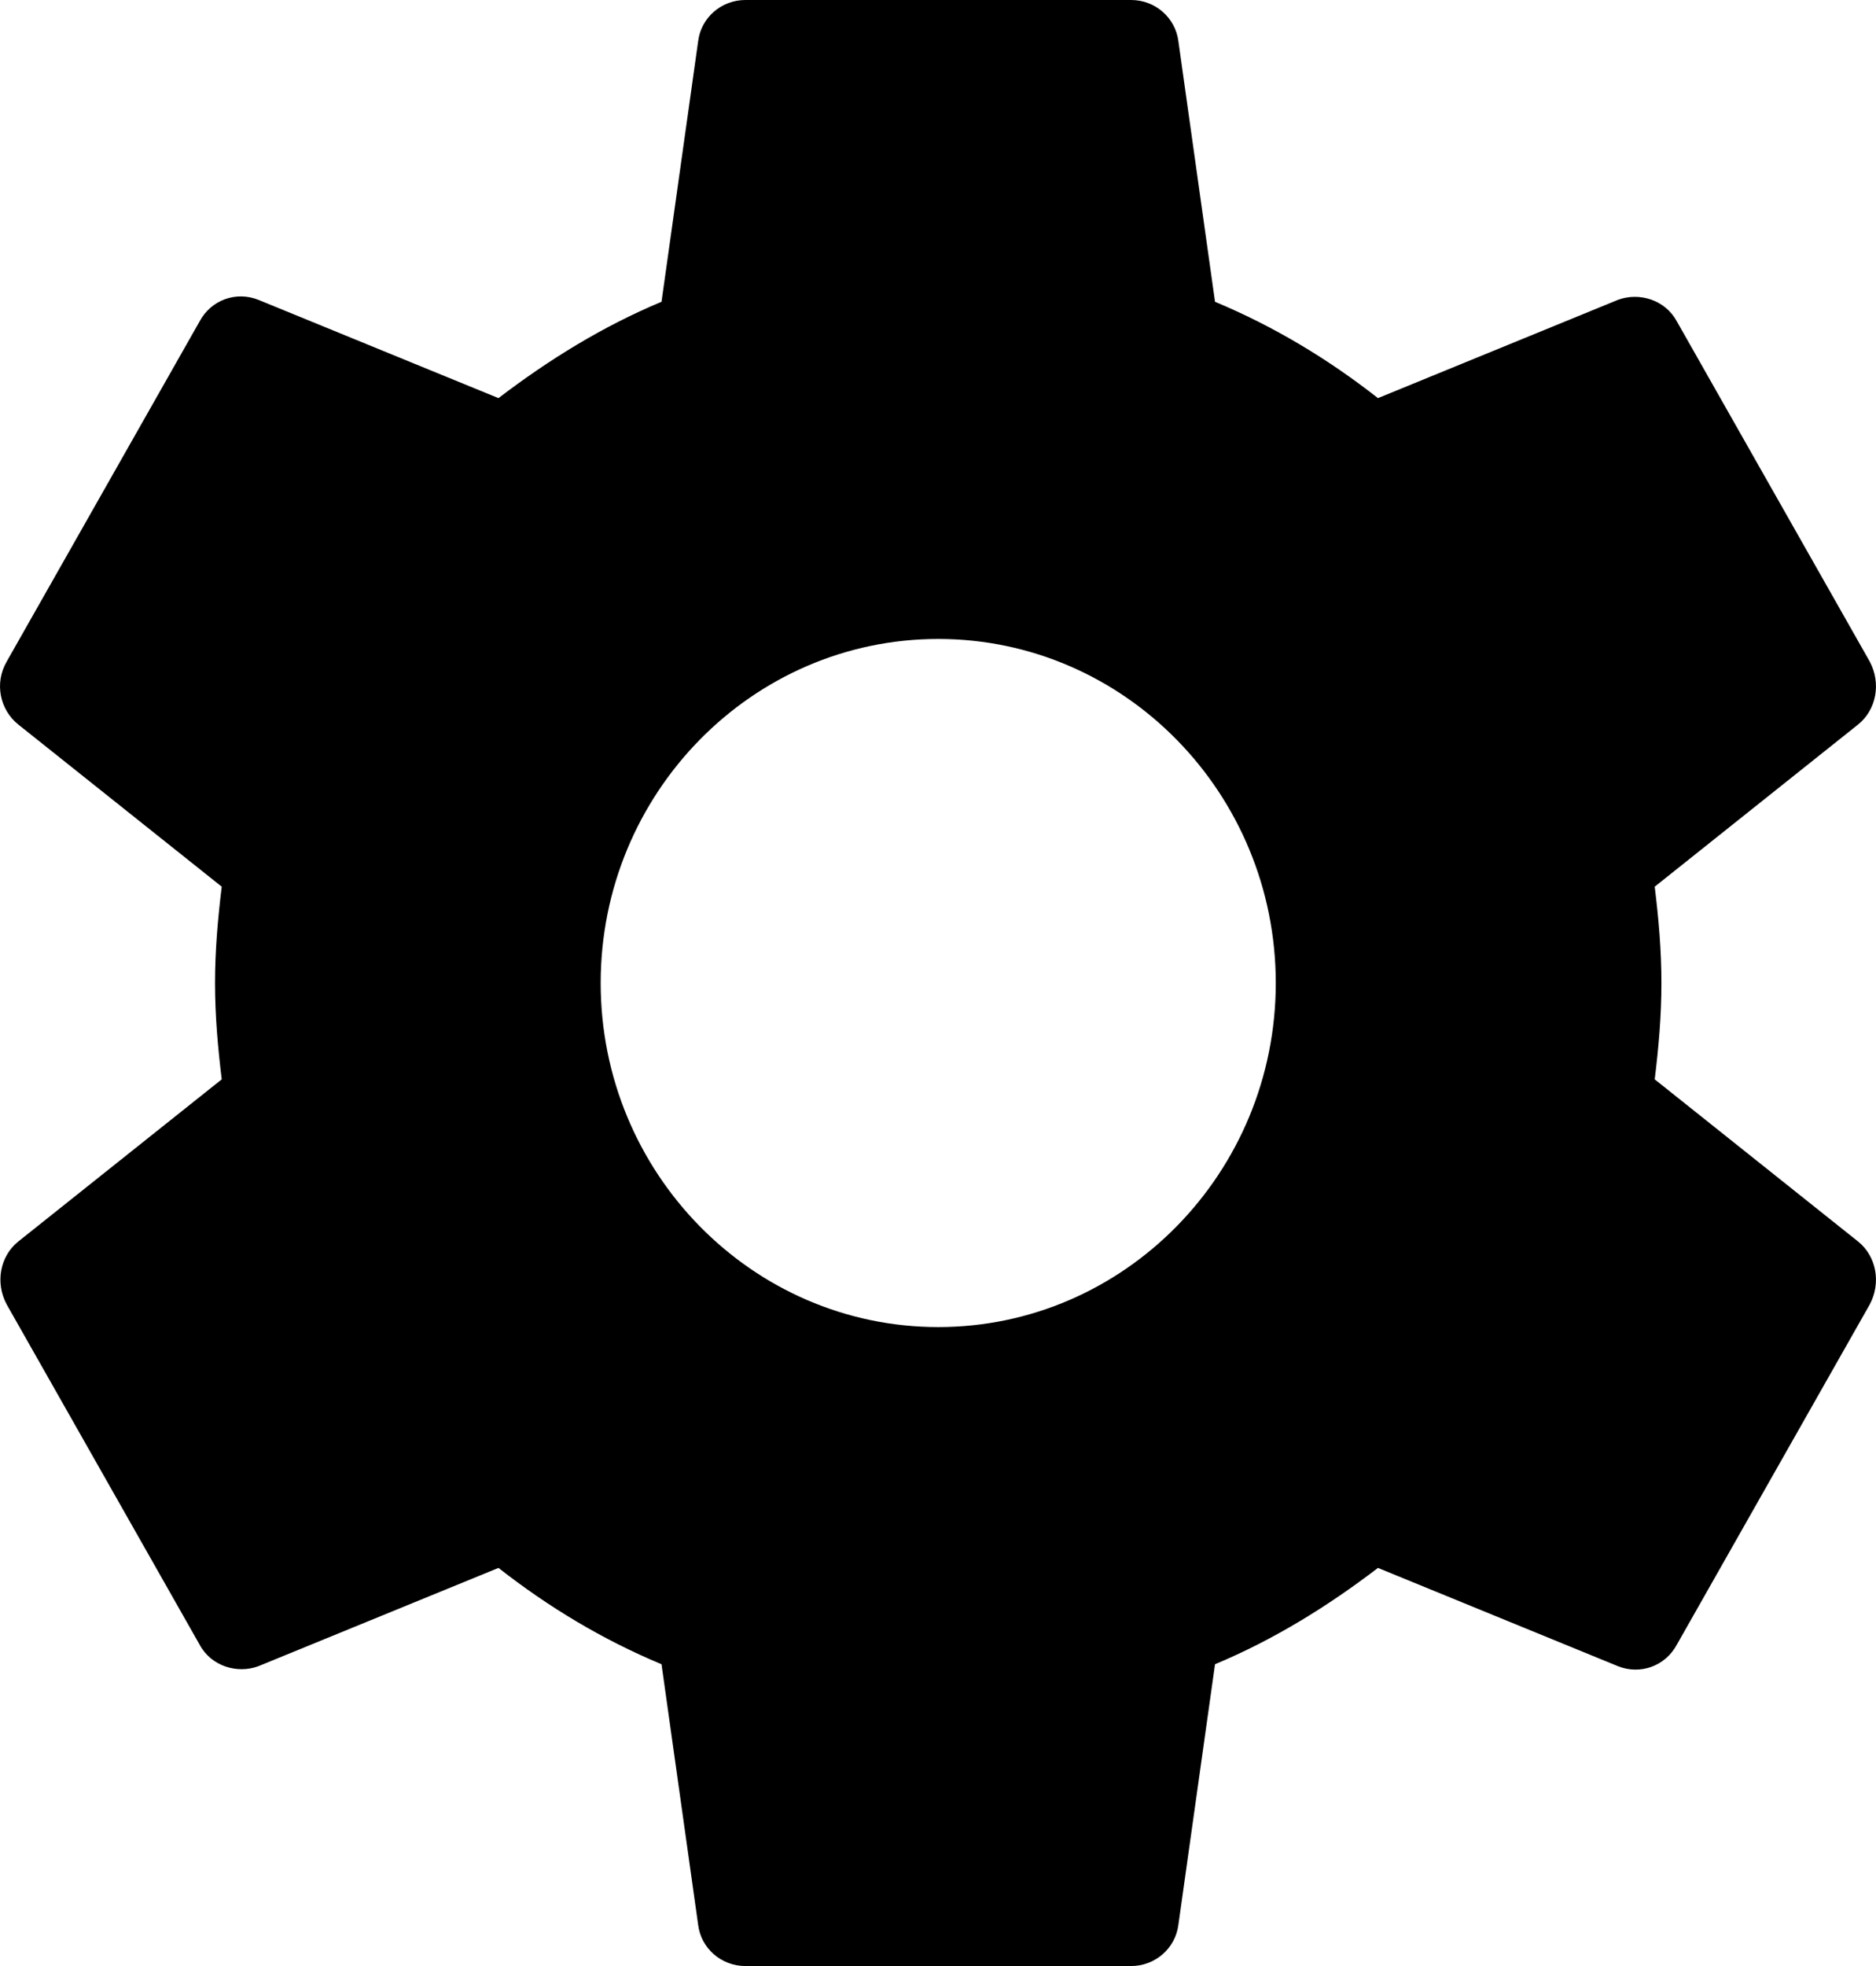 <?xml version="1.0" encoding="UTF-8"?>
<svg width="21px" height="22px" viewBox="0 0 21 22" version="1.1" xmlns="http://www.w3.org/2000/svg" xmlns:xlink="http://www.w3.org/1999/xlink">
    <!-- Generator: Sketch 48.2 (47327) - http://www.bohemiancoding.com/sketch -->
    <title>menu_settings</title>
    <desc>Created with Sketch.</desc>
    <defs></defs>
    <g id="icons" stroke="none" stroke-width="1">
        <path d="M18.523,12.078 C18.566,11.726 18.598,11.374 18.598,11 C18.598,10.626 18.566,10.274 18.523,9.922 L20.8,8.107 C21.005,7.942 21.059,7.645 20.93,7.403 L18.771,3.597 C18.641,3.355 18.35,3.267 18.112,3.355 L15.425,4.455 C14.864,4.015 14.259,3.652 13.601,3.377 L13.191,0.462 C13.158,0.198 12.931,0 12.662,0 L8.344,0 C8.074,0 7.847,0.198 7.815,0.462 L7.405,3.377 C6.746,3.652 6.142,4.026 5.58,4.455 L2.892,3.355 C2.644,3.256 2.363,3.355 2.234,3.597 L0.075,7.403 C-0.065,7.645 -0.001,7.942 0.204,8.107 L2.482,9.922 C2.439,10.274 2.407,10.637 2.407,11 C2.407,11.363 2.439,11.726 2.482,12.078 L0.204,13.893 C-0.001,14.058 -0.055,14.355 0.075,14.597 L2.234,18.403 C2.363,18.645 2.655,18.733 2.892,18.645 L5.58,17.545 C6.142,17.985 6.746,18.348 7.405,18.623 L7.815,21.538 C7.847,21.802 8.074,22 8.344,22 L12.662,22 C12.931,22 13.158,21.802 13.191,21.538 L13.601,18.623 C14.259,18.348 14.864,17.974 15.425,17.545 L18.112,18.645 C18.361,18.744 18.641,18.645 18.771,18.403 L20.93,14.597 C21.059,14.355 21.005,14.058 20.8,13.893 L18.523,12.078 L18.523,12.078 Z M10.503,14.85 C8.419,14.85 6.724,13.123 6.724,11 C6.724,8.877 8.419,7.15 10.503,7.15 C12.586,7.15 14.281,8.877 14.281,11 C14.281,13.123 12.586,14.85 10.503,14.85 L10.503,14.85 Z" id="menu_settings"></path>
    </g>
</svg>